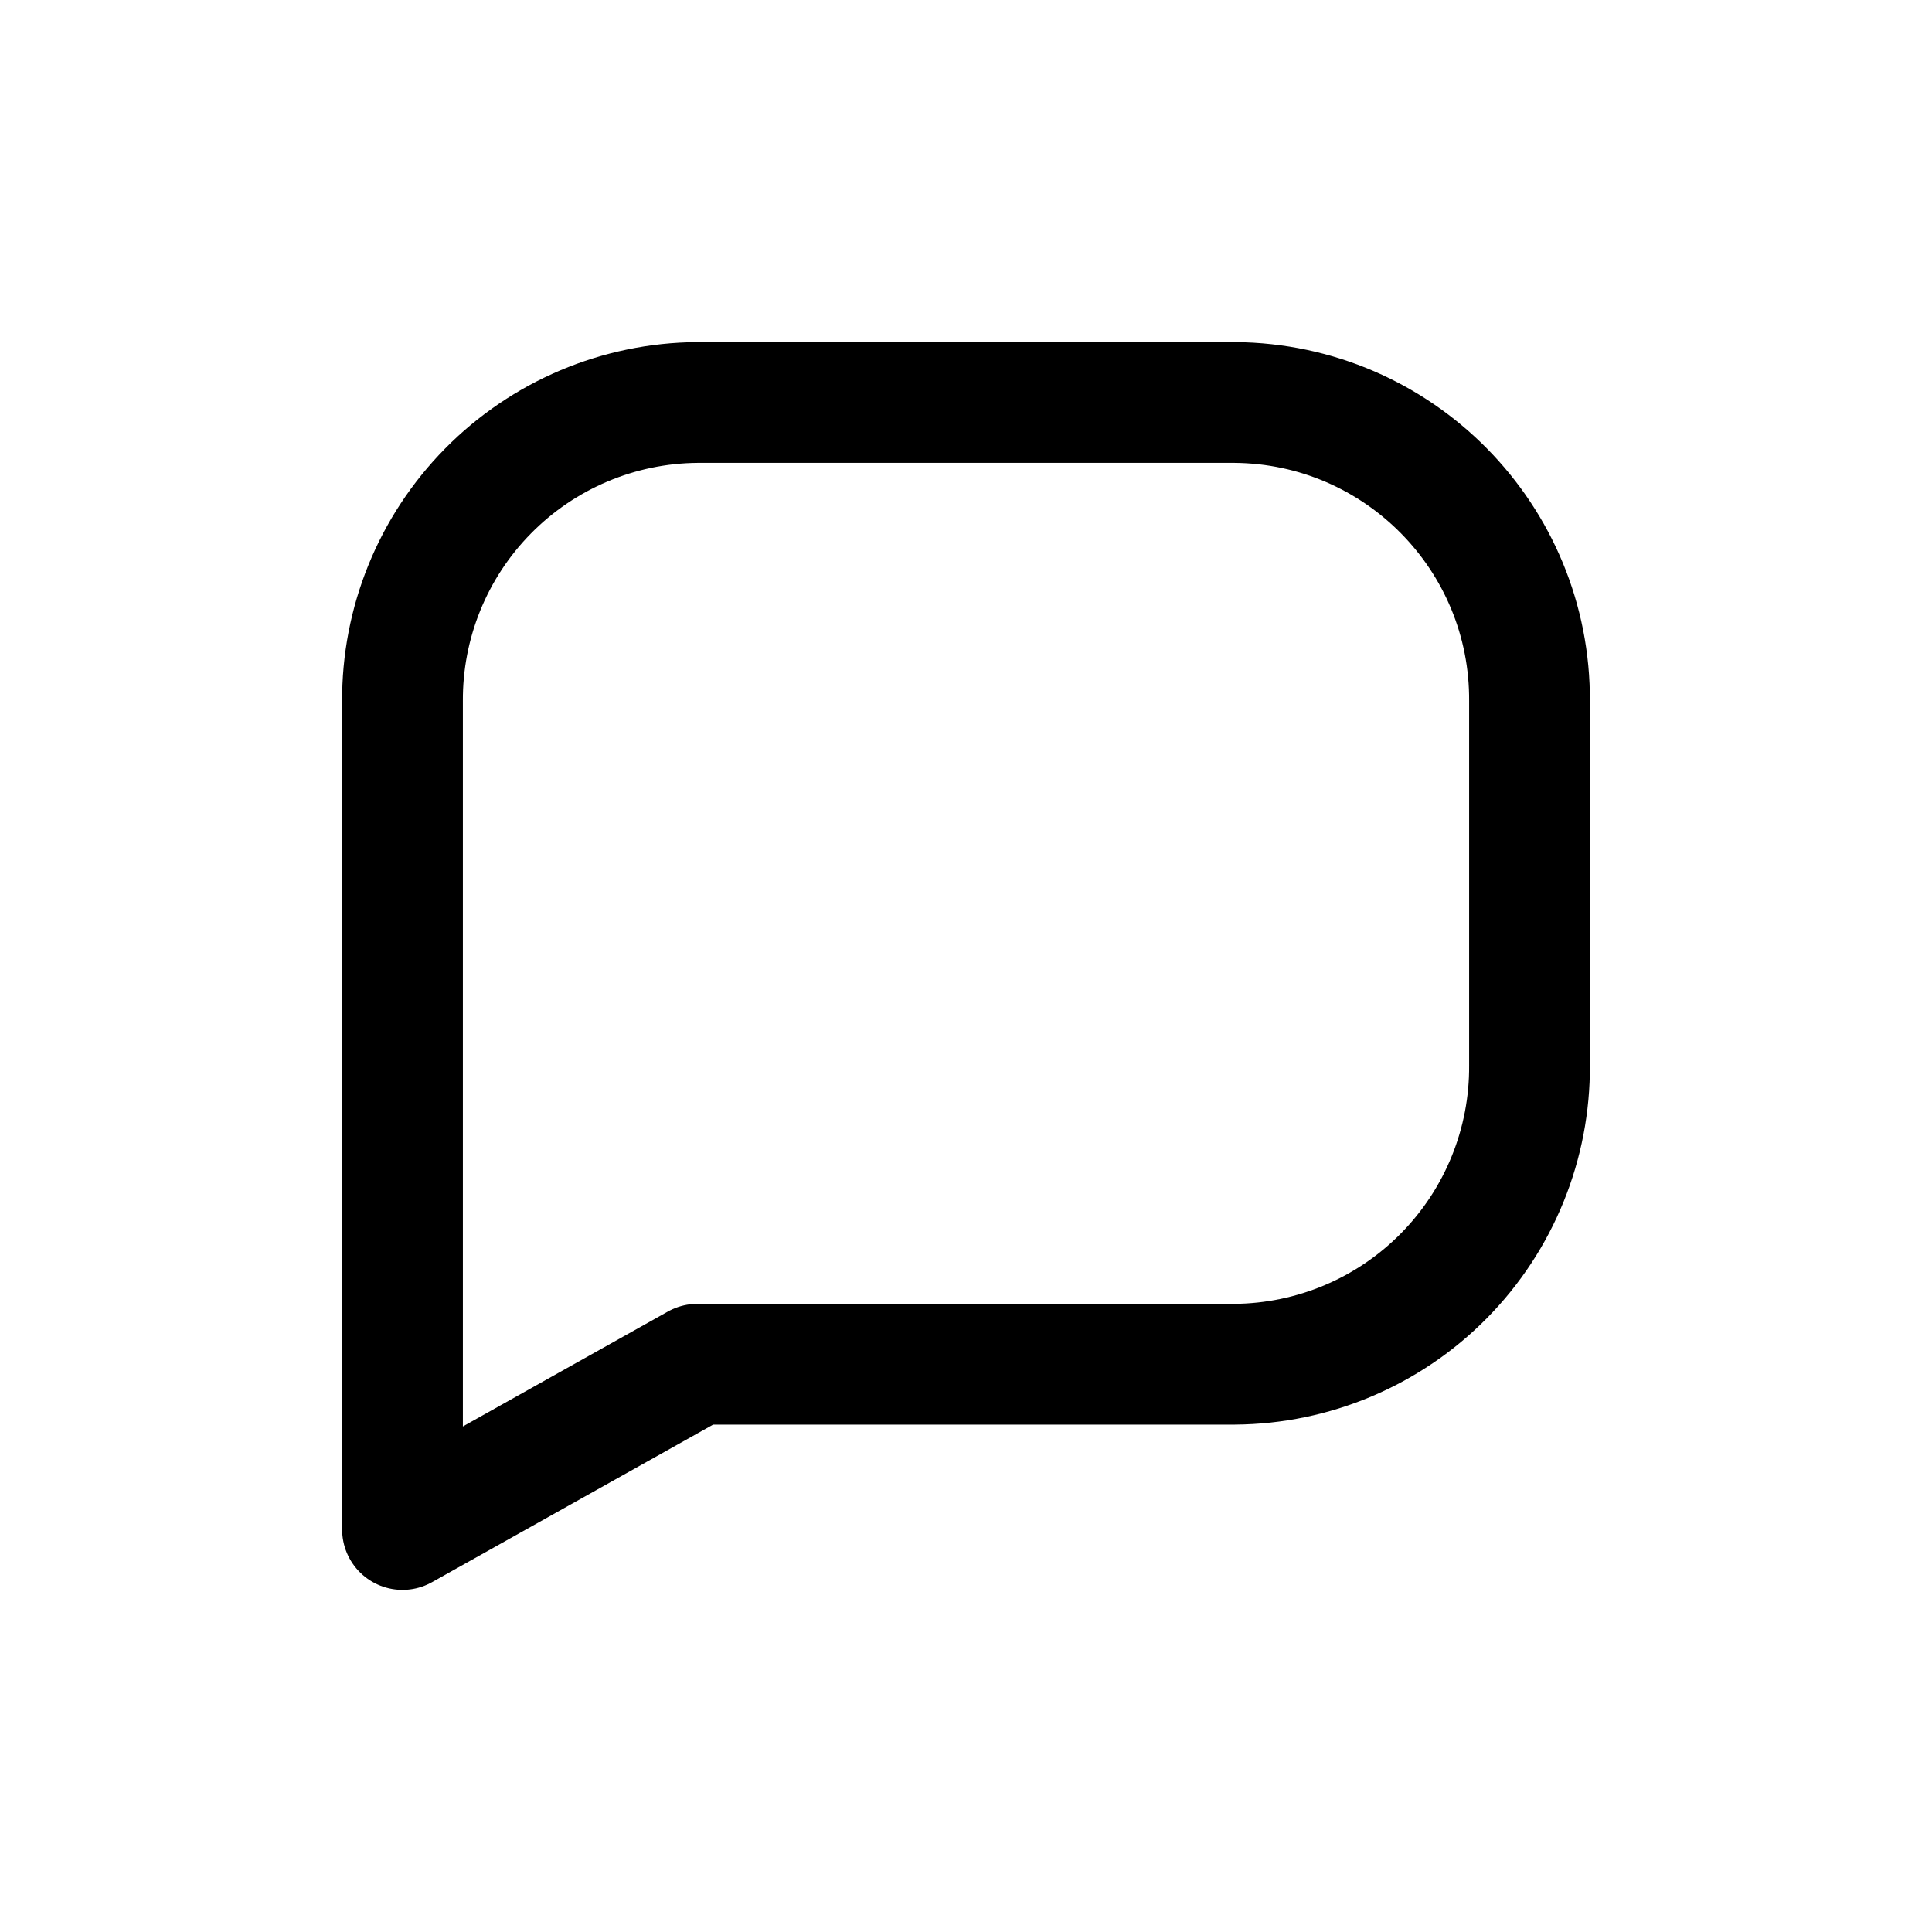 <svg width="24" height="24" viewBox="0 0 24 24" fill="none" xmlns="http://www.w3.org/2000/svg">
<path fill-rule="evenodd" clip-rule="evenodd" d="M8.663 5H15.338C17.376 5.015 19.015 6.679 19 8.717V13.23C19.007 14.209 18.625 15.15 17.938 15.847C17.252 16.544 16.316 16.94 15.337 16.947H8.663L5 19V8.717C4.993 7.738 5.375 6.797 6.062 6.1C6.749 5.403 7.684 5.007 8.663 5Z" stroke="currentColor" stroke-width="1.5" stroke-linecap="round" stroke-linejoin="round"/>
</svg>
